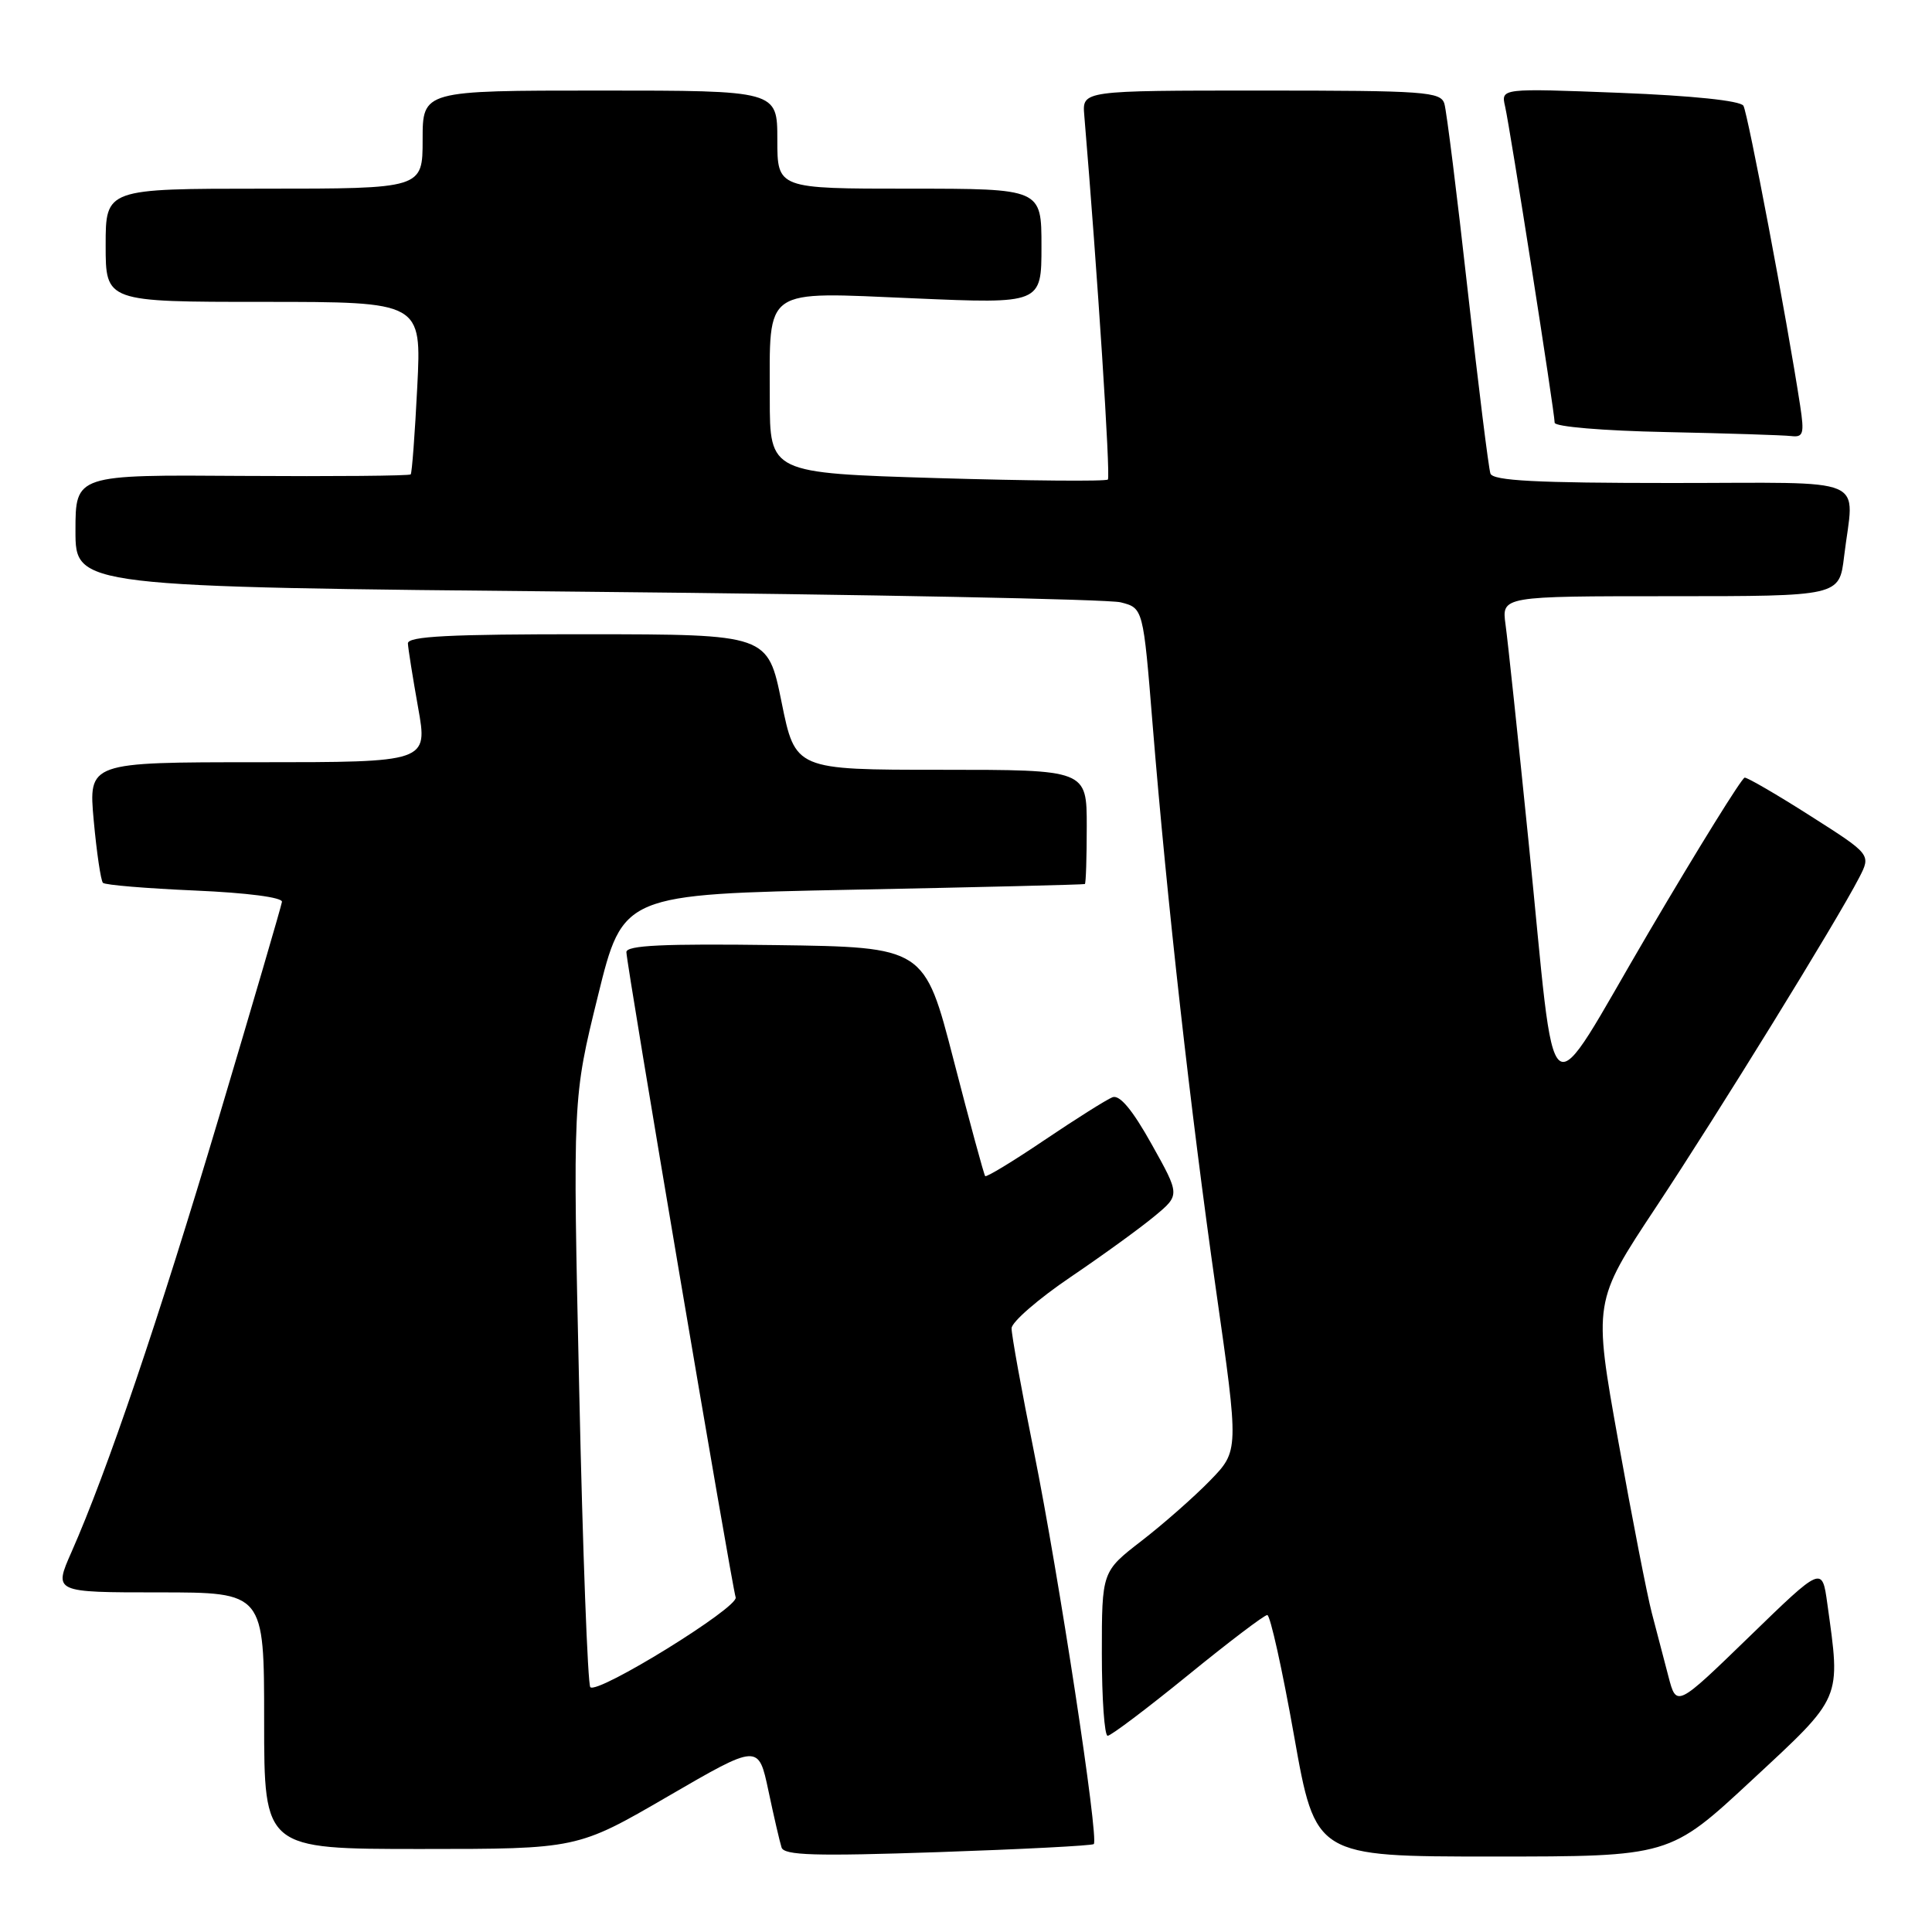 <?xml version="1.0" encoding="UTF-8" standalone="no"?>
<!DOCTYPE svg PUBLIC "-//W3C//DTD SVG 1.1//EN" "http://www.w3.org/Graphics/SVG/1.1/DTD/svg11.dtd" >
<svg xmlns="http://www.w3.org/2000/svg" xmlns:xlink="http://www.w3.org/1999/xlink" version="1.1" viewBox="0 0 256 256">
 <g >
 <path fill="currentColor"
d=" M 144.93 244.35 C 145.64 243.73 140.29 208.70 137.02 192.44 C 135.36 184.22 134.02 176.82 134.04 176.00 C 134.05 175.18 137.58 172.11 141.88 169.20 C 146.19 166.28 151.20 162.64 153.03 161.11 C 156.36 158.34 156.36 158.34 152.59 151.60 C 150.05 147.05 148.36 145.03 147.41 145.39 C 146.64 145.69 142.59 148.24 138.42 151.05 C 134.25 153.87 130.70 156.02 130.54 155.84 C 130.38 155.65 128.50 148.75 126.37 140.50 C 122.50 125.50 122.50 125.50 102.75 125.23 C 87.90 125.03 83.00 125.26 83.00 126.16 C 83.00 127.69 96.96 210.10 97.48 211.66 C 97.92 212.97 79.20 224.53 78.22 223.56 C 77.88 223.21 77.21 205.51 76.75 184.22 C 75.89 145.50 75.89 145.50 79.22 132.00 C 82.54 118.50 82.54 118.50 113.02 117.89 C 129.78 117.56 143.61 117.22 143.75 117.14 C 143.89 117.06 144.00 113.62 144.00 109.50 C 144.00 102.00 144.00 102.00 124.69 102.00 C 105.38 102.00 105.38 102.00 103.56 93.03 C 101.74 84.06 101.74 84.06 77.87 84.04 C 59.52 84.03 54.01 84.31 54.05 85.26 C 54.08 85.94 54.69 89.76 55.40 93.75 C 56.70 101.00 56.70 101.00 34.21 101.00 C 11.72 101.00 11.72 101.00 12.42 108.73 C 12.81 112.98 13.36 116.69 13.64 116.98 C 13.93 117.27 19.41 117.72 25.83 118.00 C 32.76 118.30 37.44 118.91 37.36 119.50 C 37.28 120.05 33.53 132.88 29.02 148.00 C 20.99 174.94 14.18 195.00 9.47 205.66 C 7.11 211.00 7.11 211.00 21.06 211.00 C 35.00 211.00 35.00 211.00 35.00 228.00 C 35.00 245.00 35.00 245.00 55.75 245.00 C 76.50 245.00 76.50 245.00 88.50 238.03 C 100.50 231.06 100.50 231.06 101.82 237.28 C 102.54 240.70 103.33 244.09 103.56 244.80 C 103.89 245.85 108.00 245.97 124.24 245.42 C 135.38 245.04 144.70 244.56 144.93 244.35 Z  M 232.12 235.89 C 244.20 224.67 243.91 225.33 242.13 212.50 C 241.44 207.50 241.44 207.50 231.79 216.87 C 222.14 226.23 222.14 226.23 221.07 222.12 C 220.48 219.85 219.50 216.09 218.88 213.75 C 218.26 211.41 216.27 201.18 214.44 191.00 C 211.12 172.50 211.12 172.50 219.40 160.00 C 227.70 147.47 243.35 122.10 246.34 116.31 C 247.93 113.23 247.93 113.23 239.90 108.12 C 235.48 105.30 231.55 103.02 231.18 103.04 C 230.81 103.06 225.10 112.26 218.50 123.48 C 204.38 147.49 206.34 148.96 202.54 111.50 C 201.15 97.75 199.78 84.81 199.49 82.75 C 198.98 79.00 198.98 79.00 221.35 79.00 C 243.72 79.00 243.72 79.00 244.35 73.75 C 245.66 62.88 248.28 64.00 221.47 64.00 C 203.55 64.00 197.83 63.70 197.49 62.75 C 197.25 62.06 195.89 51.15 194.48 38.50 C 193.07 25.85 191.68 14.71 191.39 13.75 C 190.91 12.15 188.87 12.00 167.13 12.00 C 143.40 12.00 143.40 12.00 143.67 15.25 C 145.42 36.11 147.17 63.16 146.80 63.54 C 146.53 63.80 136.35 63.71 124.16 63.35 C 102.00 62.68 102.00 62.68 102.00 52.78 C 102.00 37.91 100.91 38.67 121.09 39.53 C 138.00 40.26 138.00 40.26 138.00 32.63 C 138.00 25.00 138.00 25.00 120.50 25.00 C 103.00 25.00 103.00 25.00 103.00 18.50 C 103.00 12.00 103.00 12.00 79.50 12.00 C 56.00 12.00 56.00 12.00 56.00 18.50 C 56.00 25.00 56.00 25.00 35.00 25.00 C 14.00 25.00 14.00 25.00 14.00 32.50 C 14.00 40.00 14.00 40.00 34.93 40.00 C 55.86 40.00 55.86 40.00 55.29 51.25 C 54.98 57.44 54.59 62.66 54.42 62.86 C 54.25 63.05 44.19 63.14 32.06 63.06 C 10.00 62.90 10.00 62.90 10.00 70.33 C 10.00 77.76 10.00 77.76 77.75 78.41 C 115.01 78.77 146.84 79.40 148.49 79.81 C 151.48 80.57 151.48 80.57 152.73 96.03 C 154.65 119.62 157.75 147.22 161.12 170.87 C 164.17 192.24 164.17 192.24 160.34 196.18 C 158.23 198.35 154.14 201.95 151.25 204.18 C 146.00 208.24 146.00 208.24 146.00 219.12 C 146.00 225.10 146.35 230.00 146.77 230.00 C 147.20 230.00 151.97 226.40 157.38 222.00 C 162.78 217.60 167.52 214.00 167.92 214.00 C 168.31 214.00 169.91 221.20 171.47 230.00 C 174.31 246.00 174.31 246.00 197.77 246.00 C 221.24 246.00 221.24 246.00 232.12 235.89 Z  M 238.53 53.75 C 236.80 42.43 231.60 14.98 231.01 14.01 C 230.59 13.34 224.28 12.68 214.61 12.30 C 198.88 11.69 198.88 11.69 199.43 14.09 C 200.10 17.00 206.00 54.67 206.00 56.01 C 206.00 56.54 212.43 57.08 220.75 57.25 C 228.86 57.42 236.33 57.66 237.34 57.78 C 238.95 57.97 239.10 57.49 238.53 53.75 Z "/>
</g>
</svg>